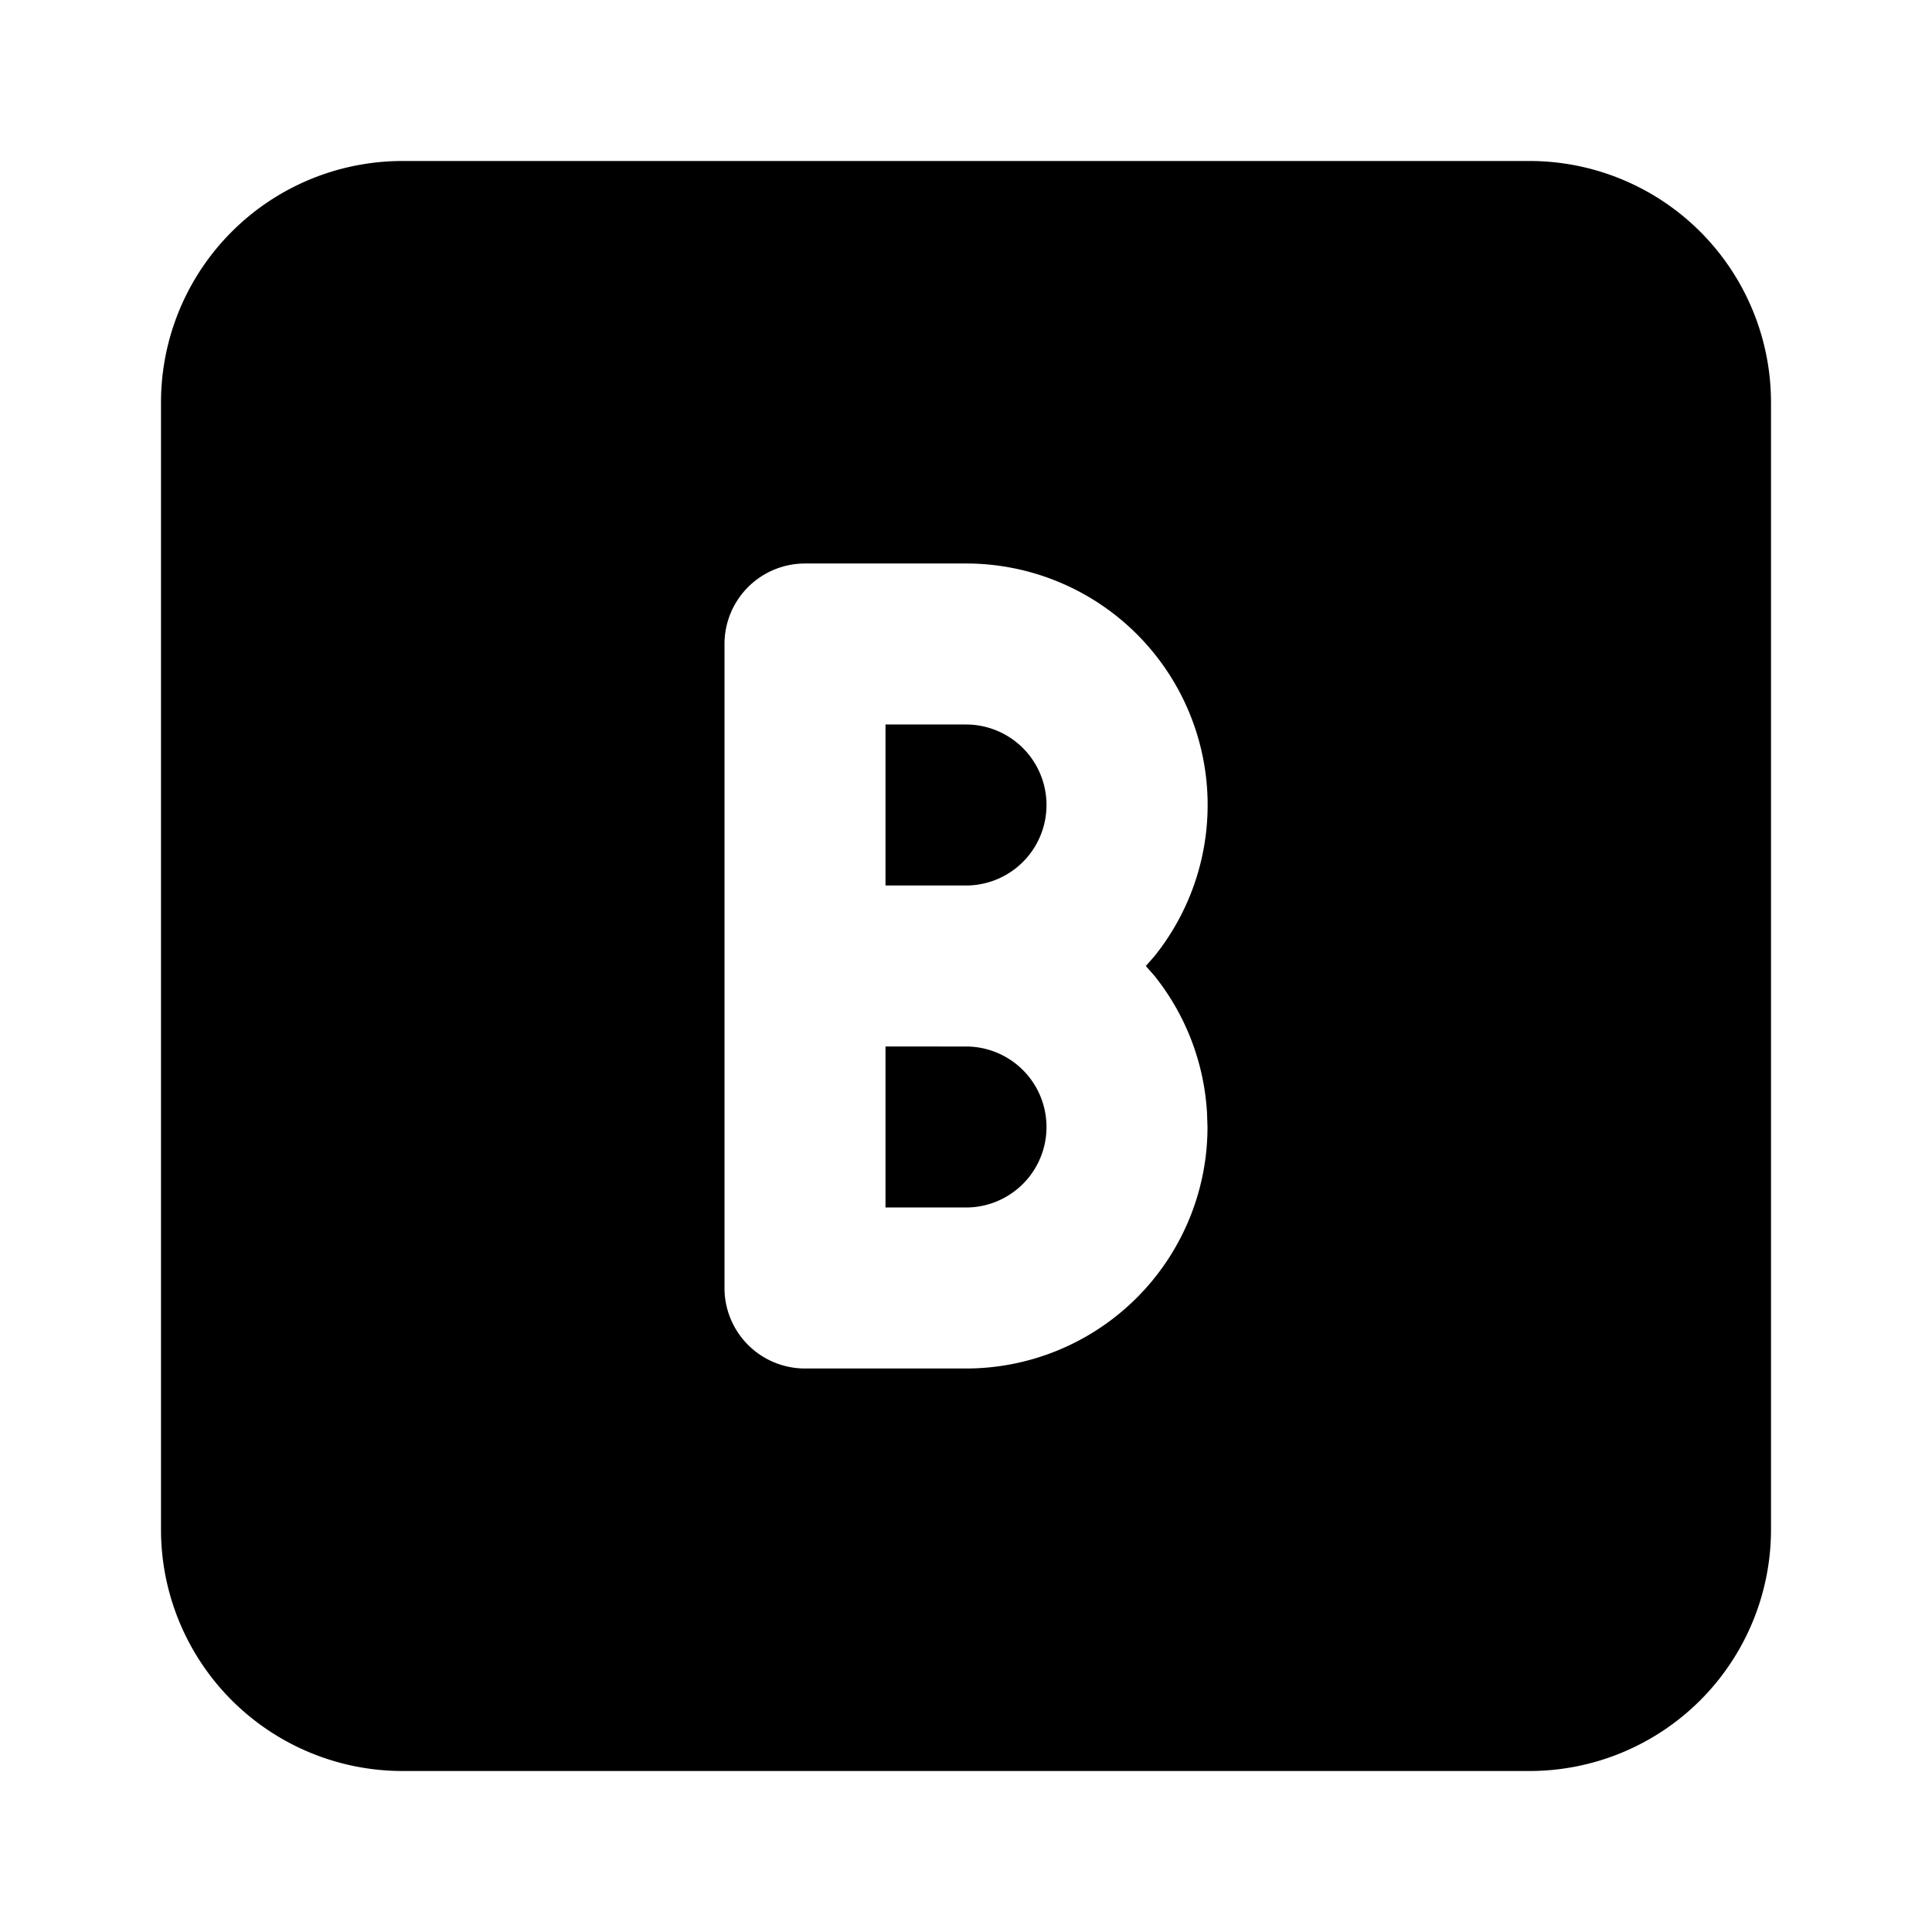 <svg xmlns="http://www.w3.org/2000/svg" width="24" height="24" viewBox="0 0 24 24"><path d="M5 2a3 3 0 0 0-3 3v14a3 3 0 0 0 3 3h14a3 3 0 0 0 3-3V5a3 3 0 0 0-3-3zm5 5h2a3 3 0 0 1 2.342 4.877l-.108.123.108.123a3 3 0 0 1 .652 1.701L15 14a3 3 0 0 1-3 3h-2a1 1 0 0 1-1-1V8a1 1 0 0 1 1-1zm1 2v2h1a1 1 0 0 0 0-2zm0 4v2h1a1 1 0 0 0 0-2z"/></svg>